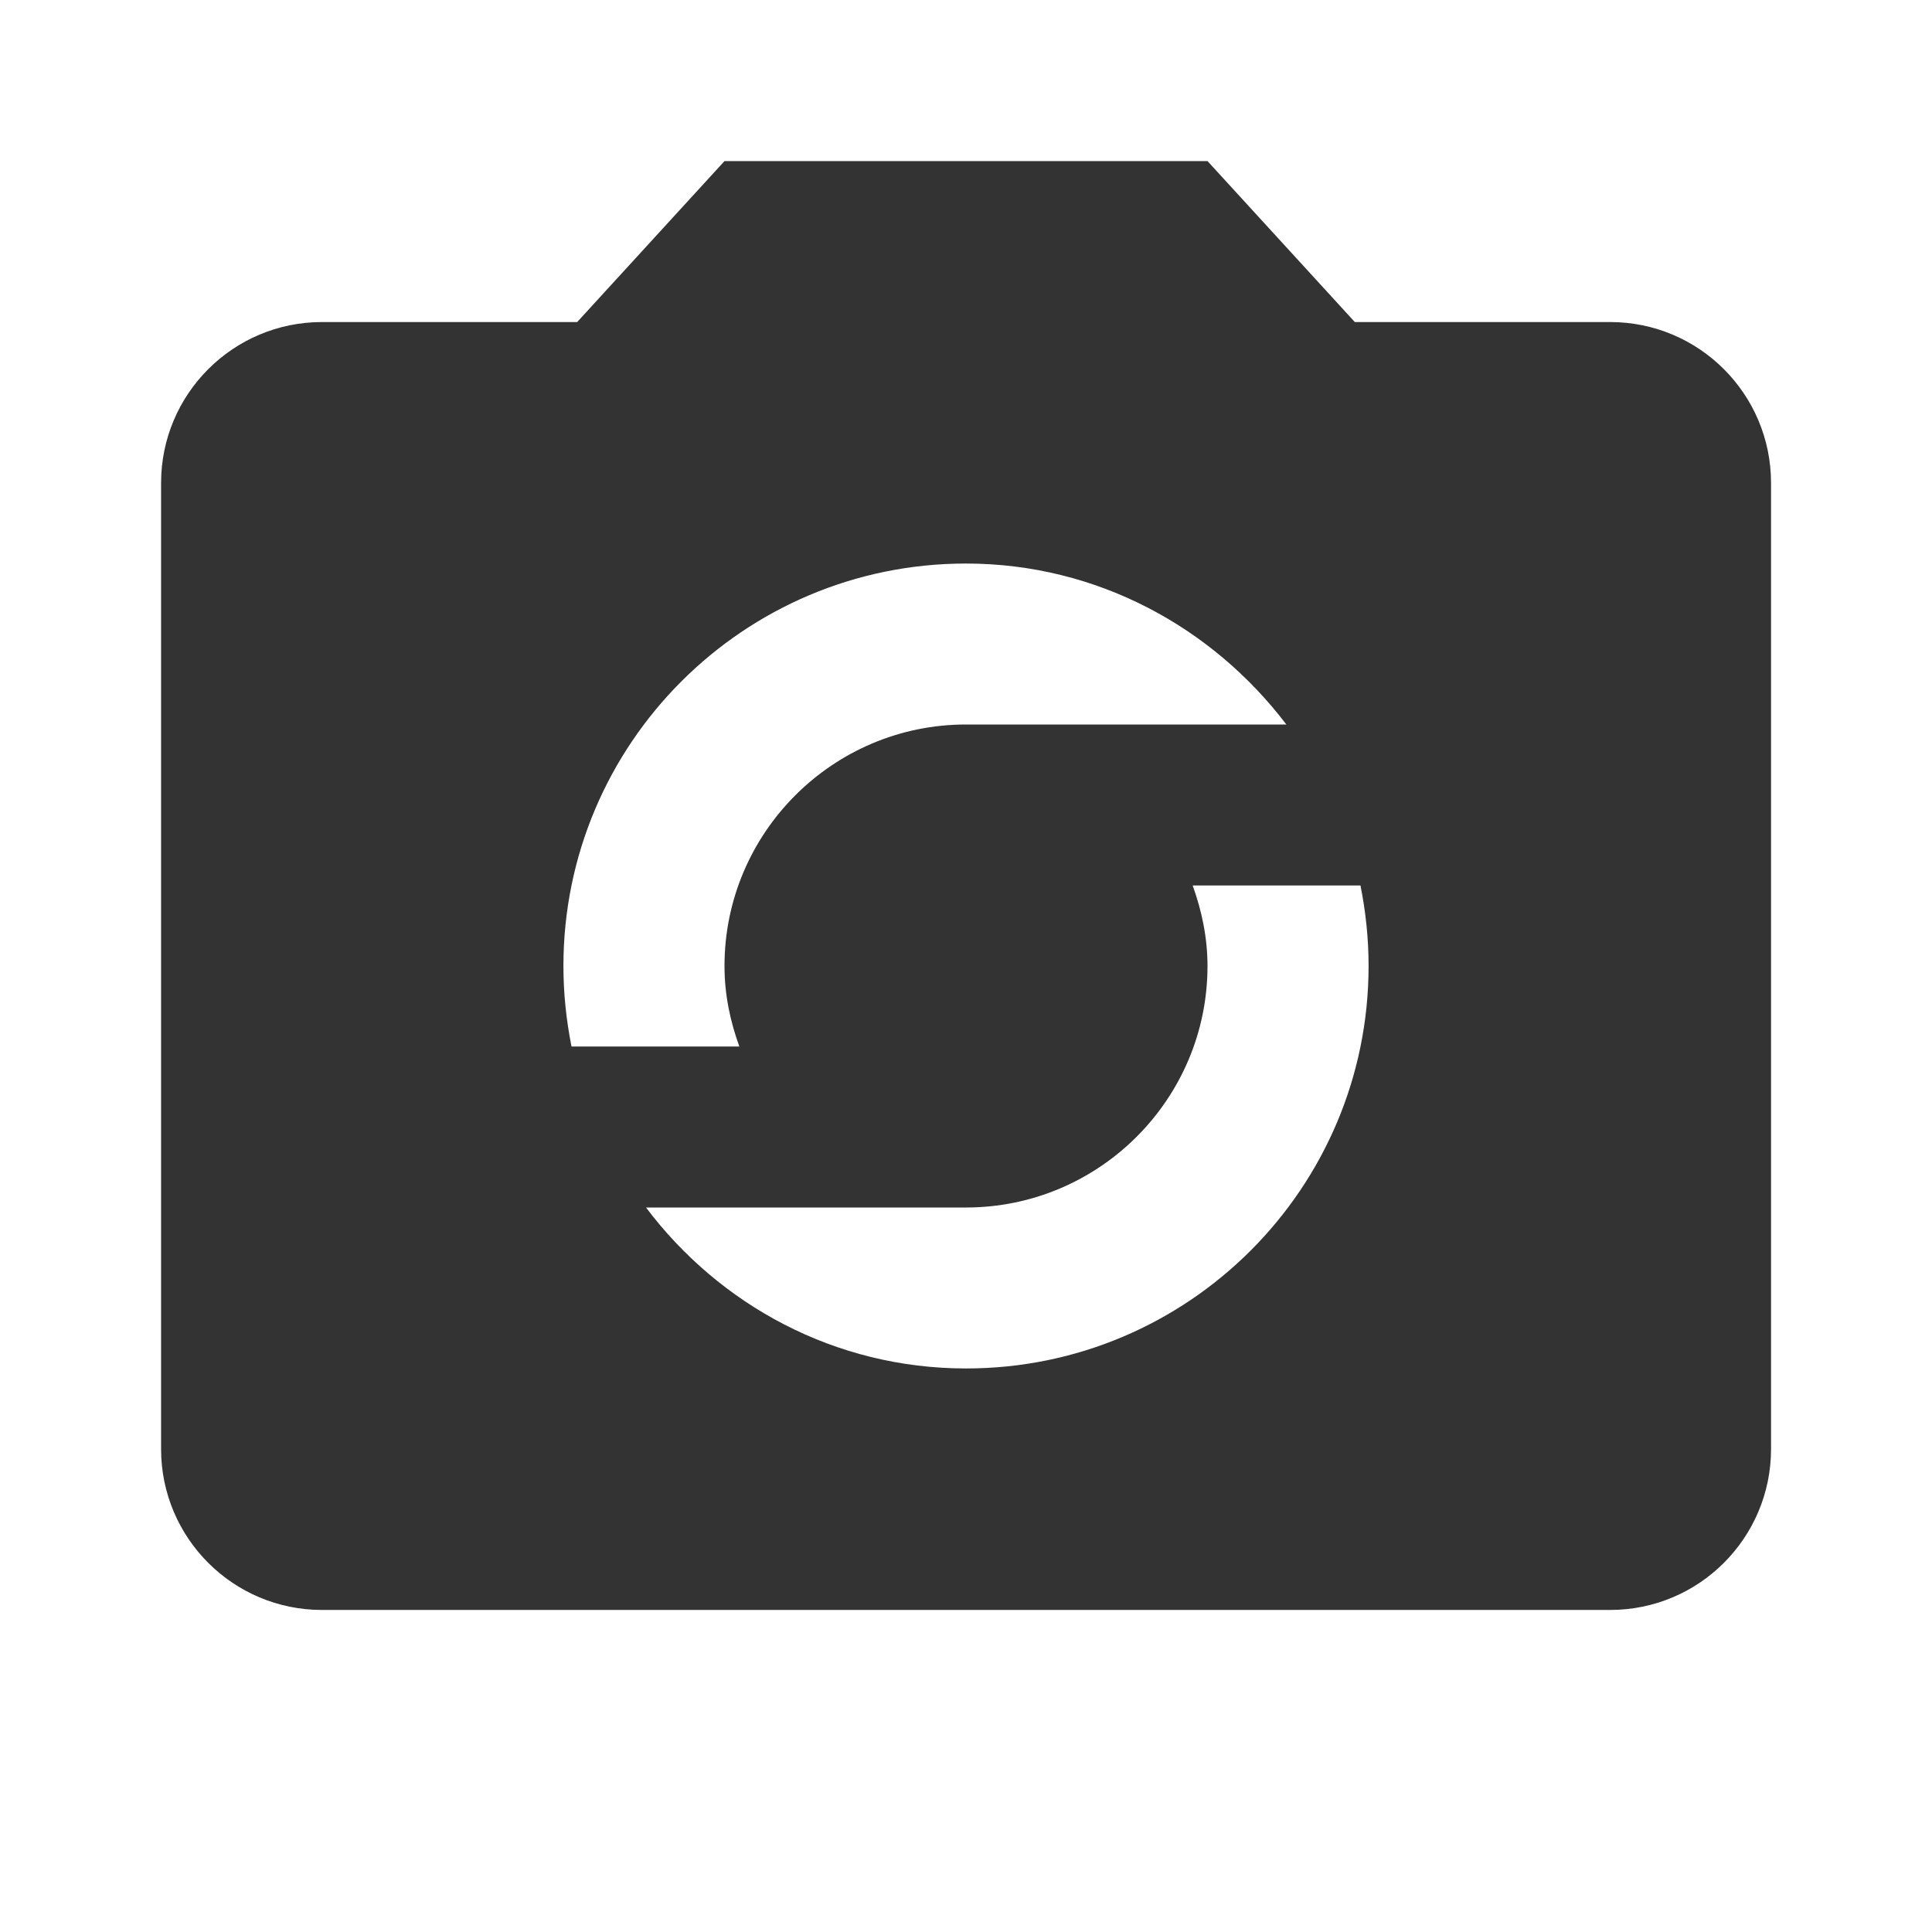 <?xml version="1.0" encoding="utf-8"?>
<!-- Generated by IcoMoon.io -->
<!DOCTYPE svg PUBLIC "-//W3C//DTD SVG 1.1//EN" "http://www.w3.org/Graphics/SVG/1.1/DTD/svg11.dtd">
<svg version="1.1" xmlns="http://www.w3.org/2000/svg" xmlns:xlink="http://www.w3.org/1999/xlink" width="16" height="16" viewBox="0 0 16 16">
<path fill="#333333" d="M13.333 2.667h-2.113l-1.22-1.333h-4l-1.22 1.333h-2.113c-0.737 0-1.333 0.597-1.333 1.333v8c0 0.737 0.597 1.333 1.333 1.333h10.667c0.737 0 1.333-0.597 1.333-1.333v-8c0-0.737-0.597-1.333-1.333-1.333zM8 4.667c1.087 0 2.043 0.53 2.653 1.333h-2.653c-1.103 0-2 0.897-2 2 0 0.237 0.047 0.457 0.123 0.667h-1.39c-0.043-0.217-0.067-0.437-0.067-0.667 0-1.84 1.493-3.333 3.333-3.333zM8 11.333c-1.087 0-2.043-0.527-2.65-1.333h2.65c1.103 0 2-0.897 2-2 0-0.233-0.047-0.457-0.123-0.667h1.39c0.043 0.217 0.067 0.437 0.067 0.667 0 1.84-1.493 3.333-3.333 3.333z"></path>
</svg>

